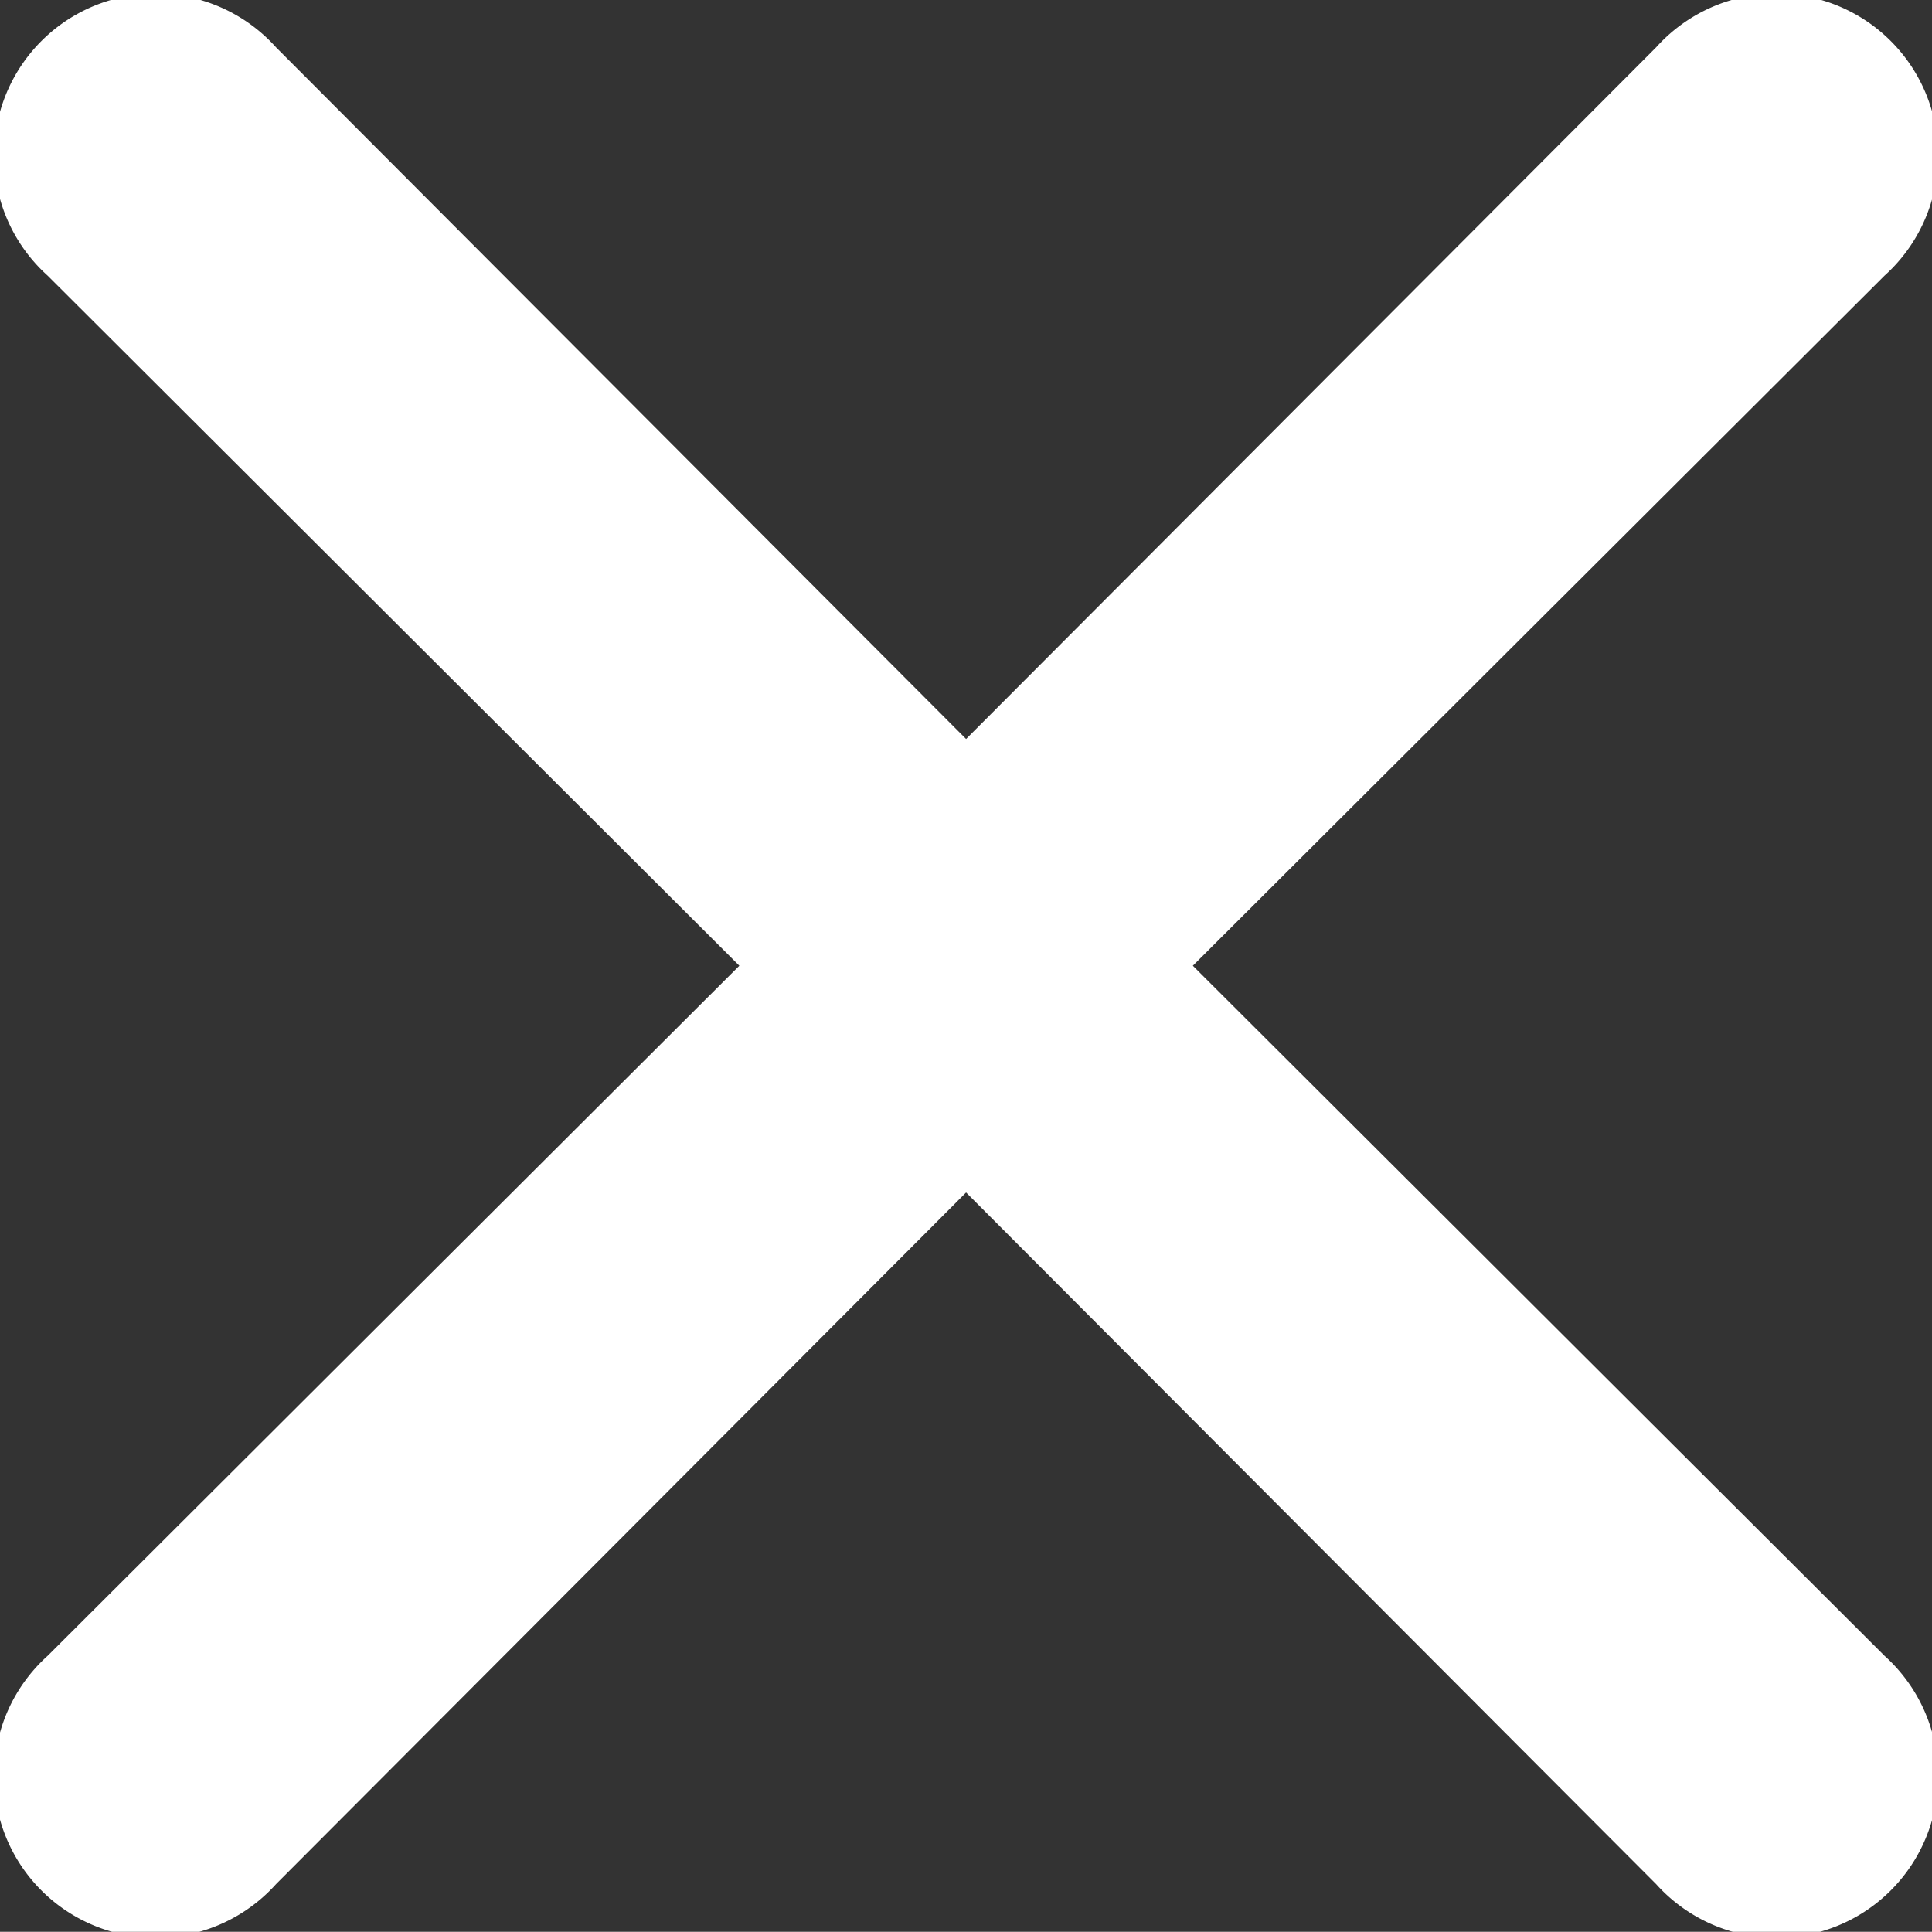 <svg xmlns="http://www.w3.org/2000/svg" width="10.753" height="10.752" viewBox="0 0 10.753 10.752">
    <rect x="0" y="0" width="10.753" height="10.752" fill="#333333" stroke="none"/>
    <defs>
        <style>
            .cls-1{fill:#fff}
        </style>
    </defs>
    <path id="times" d="M12.633 11.371l3.85-3.841a.9.9 0 1 0-1.271-1.271l-3.841 3.85-3.841-3.85A.9.9 0 1 0 6.259 7.53l3.85 3.841-3.85 3.841a.9.9 0 1 0 1.271 1.271l3.841-3.85 3.841 3.85a.9.9 0 1 0 1.271-1.271z" class="cls-1" transform="translate(-5.994 -5.996)"/>
</svg>
